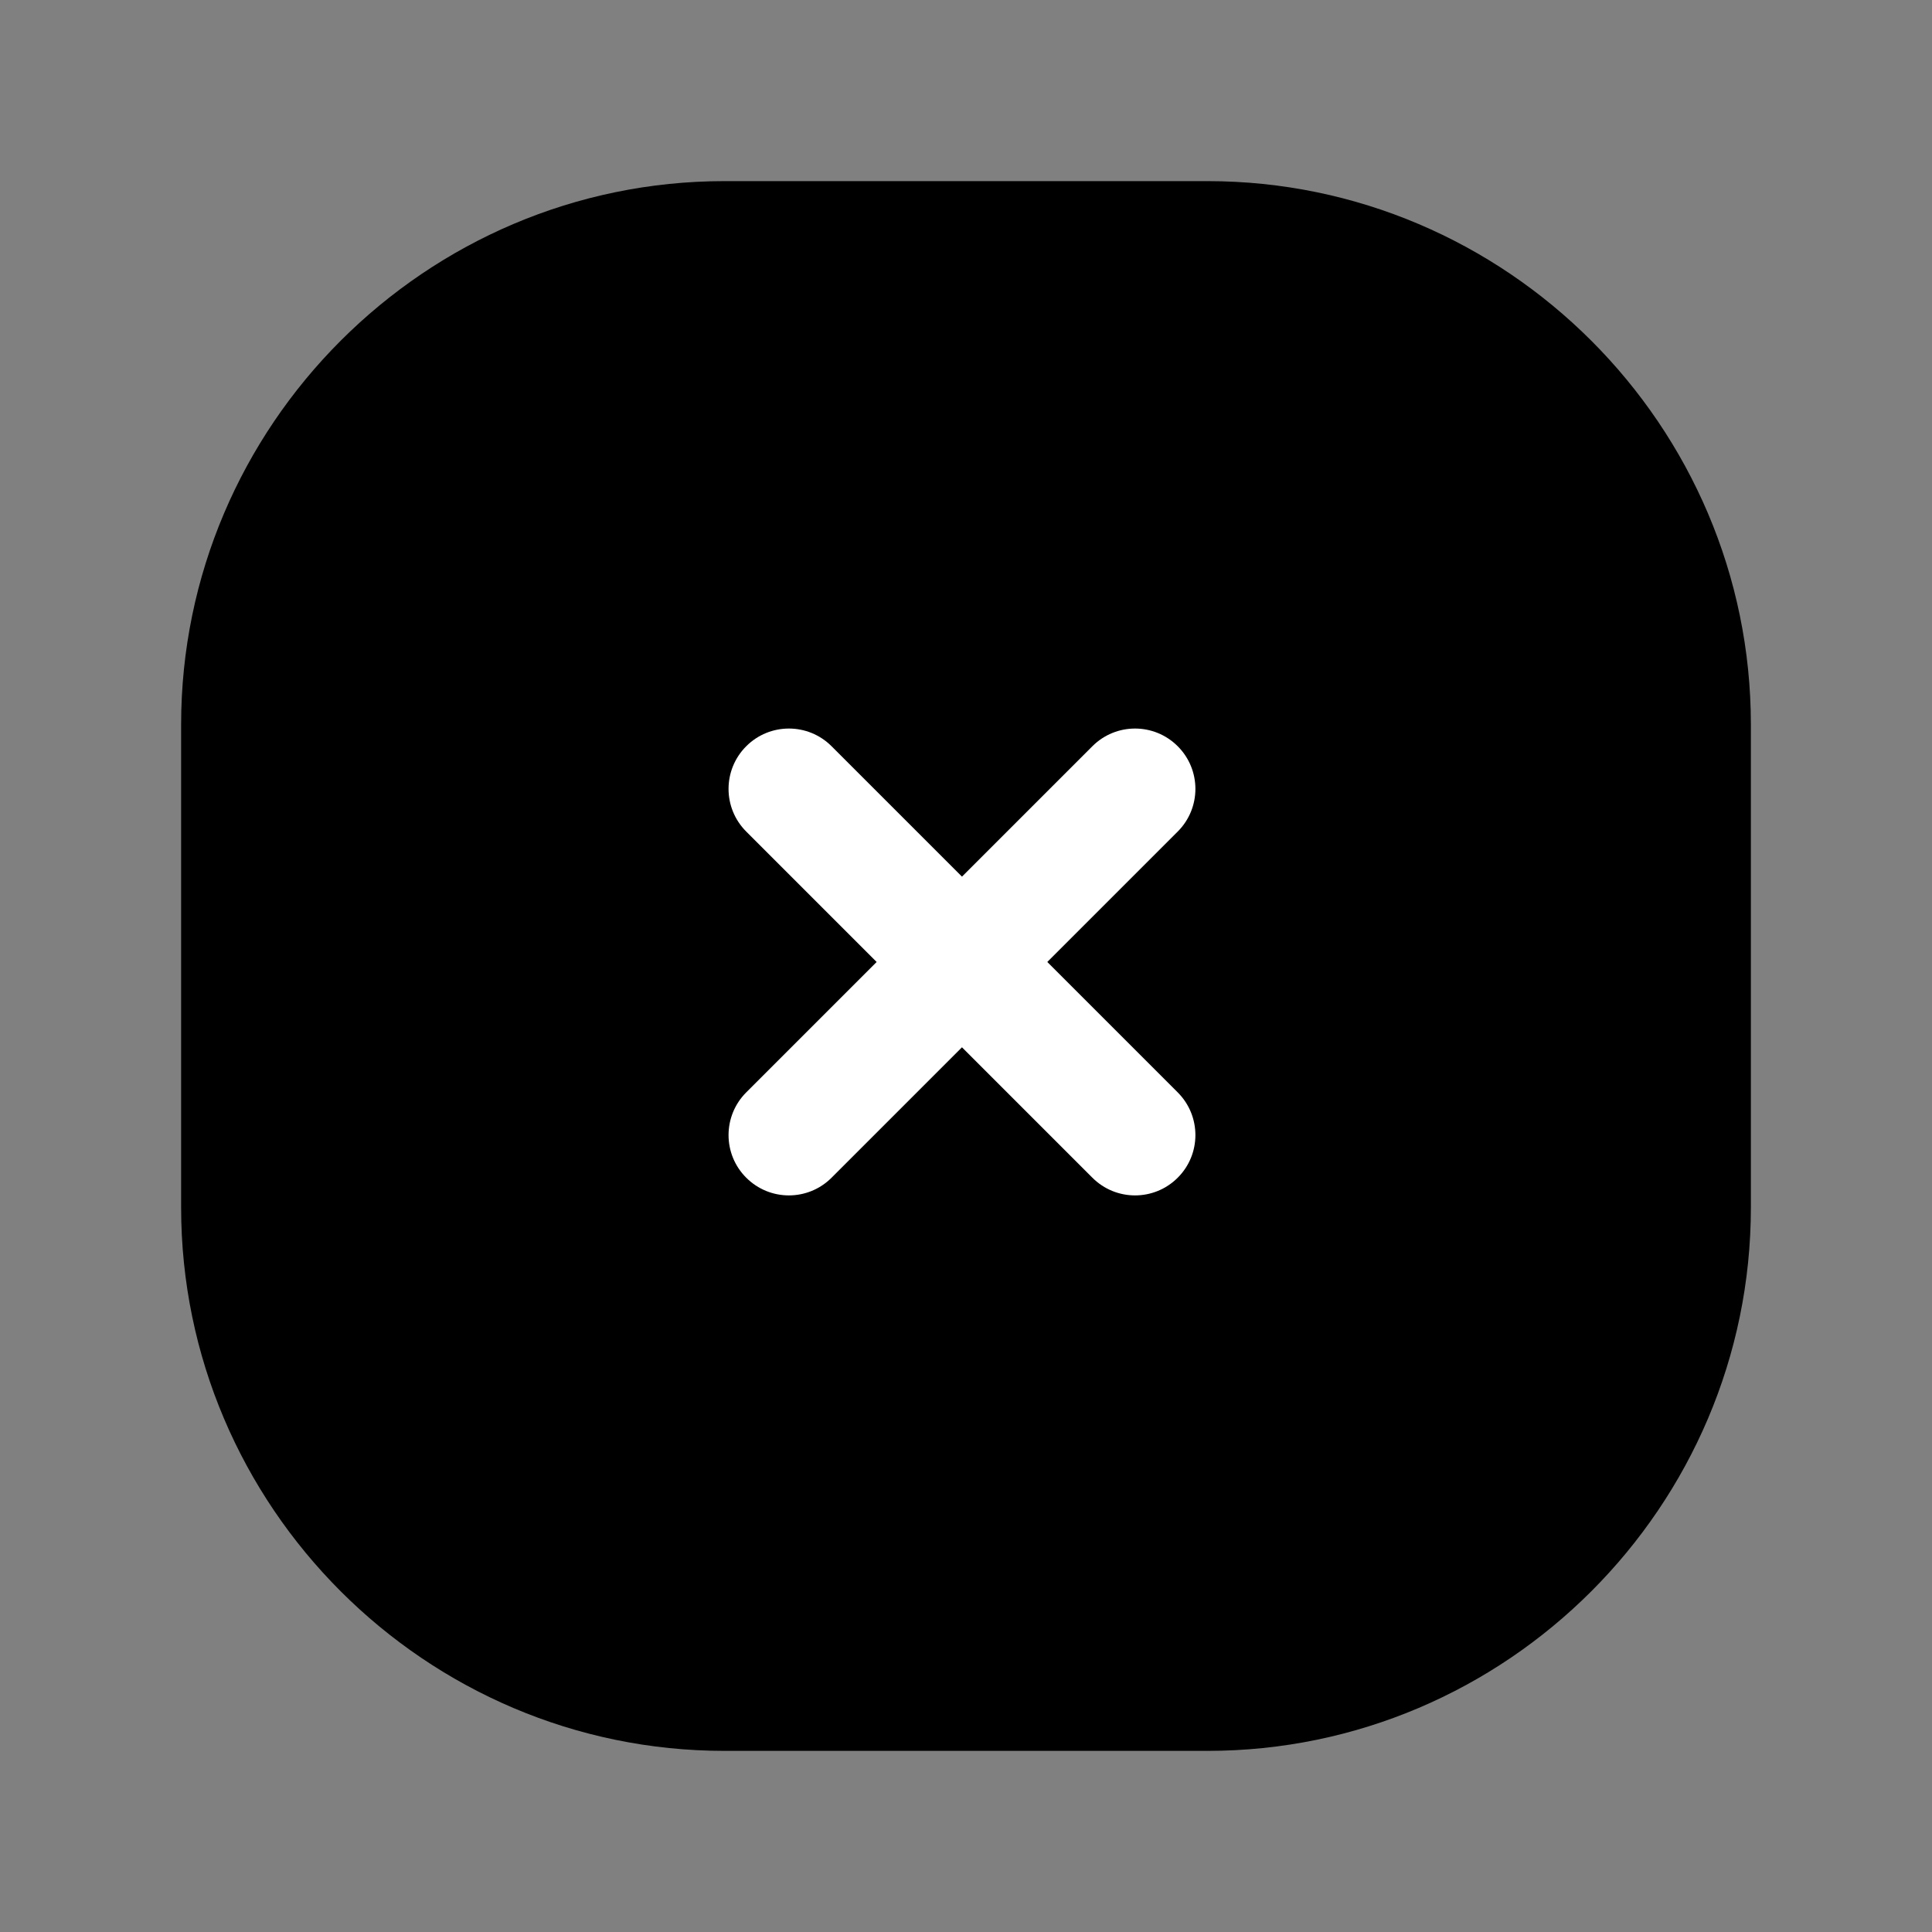 <svg width="24" height="24" viewBox="0 0 24 24" fill="none" xmlns="http://www.w3.org/2000/svg">
<rect x="0" y="0" width="24" height="24" fill="#808080" stroke="none"/>
<path d="M15 21H9C5.7 21 3 18.3 3 15V9C3 5.7 5.7 3 9 3H15C18.3 3 21 5.7 21 9V15C21 18.3 18.3 21 15 21Z" fill="black"/>
<path fill-rule="evenodd" clip-rule="evenodd" d="M9 3.75C6.114 3.75 3.75 6.114 3.75 9V15C3.75 17.886 6.114 20.25 9 20.25H15C17.886 20.25 20.25 17.886 20.25 15V9C20.25 6.114 17.886 3.75 15 3.75H9ZM2.25 9C2.25 5.286 5.286 2.25 9 2.25H15C18.714 2.25 21.75 5.286 21.75 9V15C21.75 18.714 18.714 21.75 15 21.75H9C5.286 21.75 2.25 18.714 2.25 15V9Z" fill="black"/>
<path fill-rule="evenodd" clip-rule="evenodd" d="M9.27 9.27C9.563 8.977 10.037 8.977 10.33 9.27L14.63 13.57C14.923 13.863 14.923 14.338 14.63 14.63C14.337 14.923 13.863 14.923 13.57 14.63L9.27 10.33C8.977 10.037 8.977 9.563 9.27 9.27Z" fill="white"/>
<path fill-rule="evenodd" clip-rule="evenodd" d="M14.63 9.27C14.923 9.563 14.923 10.037 14.63 10.33L10.33 14.63C10.037 14.923 9.563 14.923 9.27 14.63C8.977 14.338 8.977 13.863 9.27 13.57L13.57 9.27C13.863 8.977 14.337 8.977 14.63 9.27Z" fill="white"/>
</svg>
